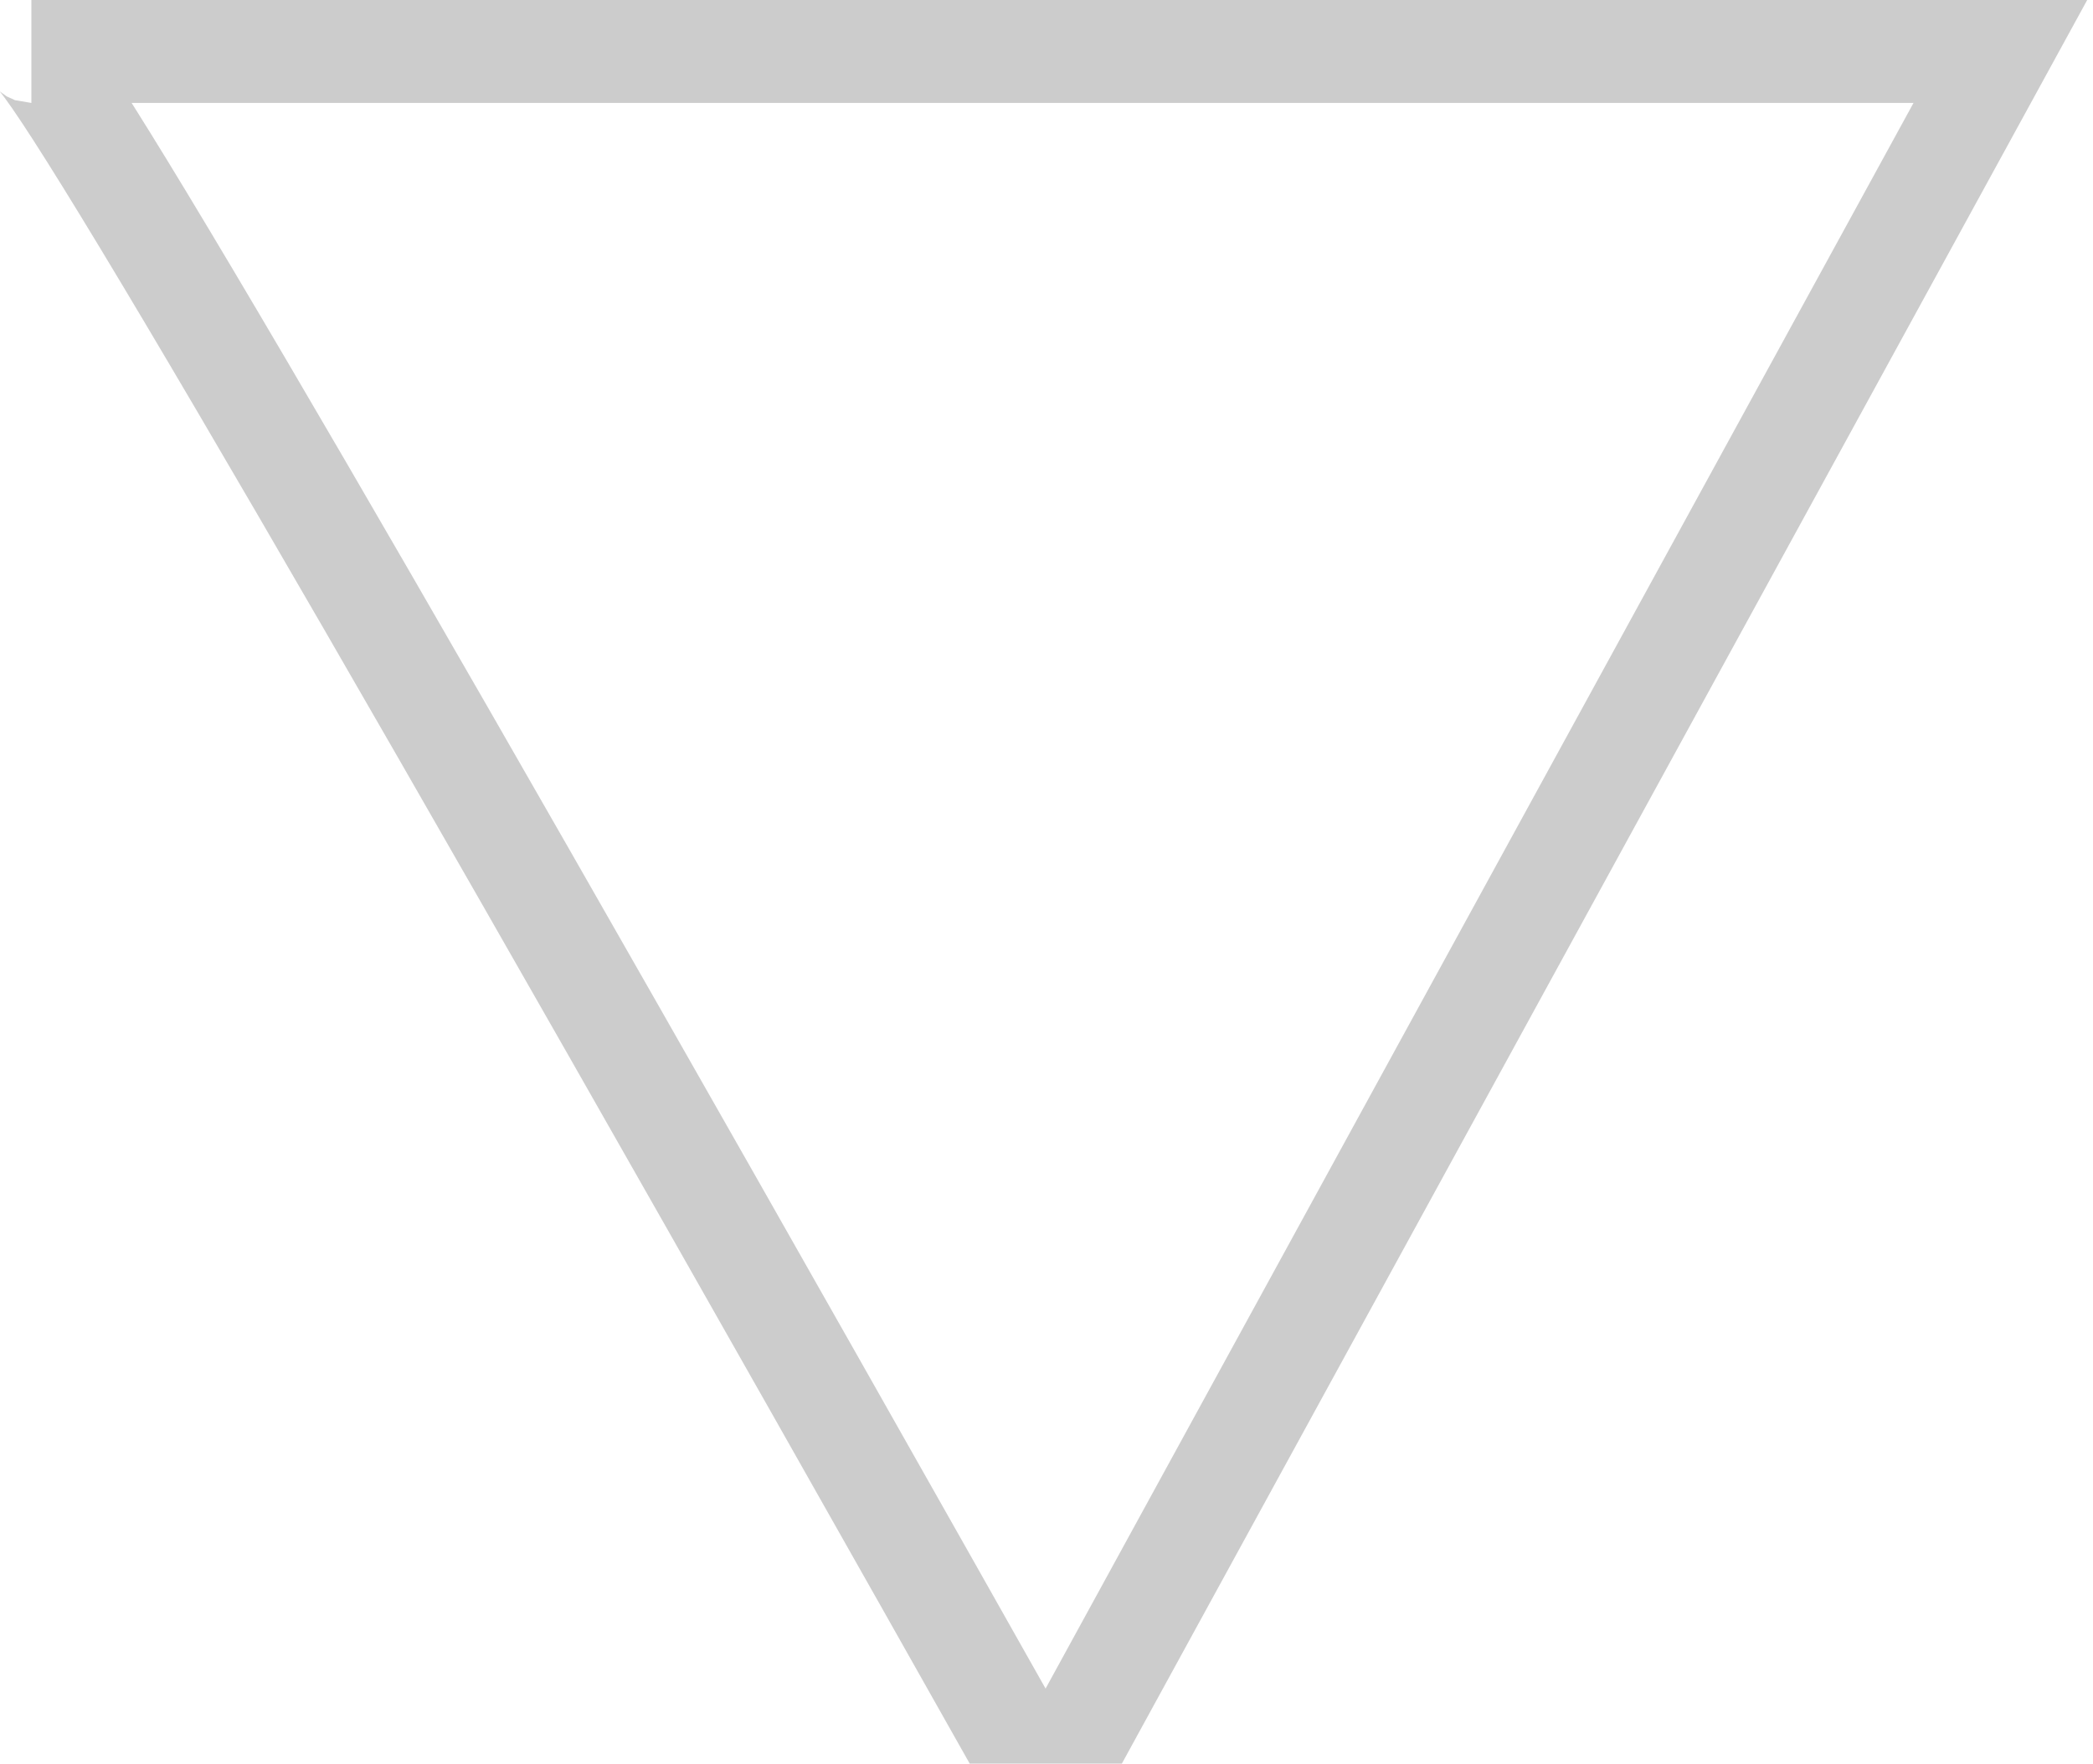<svg xmlns="http://www.w3.org/2000/svg" width="305" height="257"><path fill="none" stroke="#000" stroke-width="15" d="M291.5 7.5H4.574c3.119 0 52.416 84.667 147.892 254L291.5 7.5z" opacity=".2"/></svg>